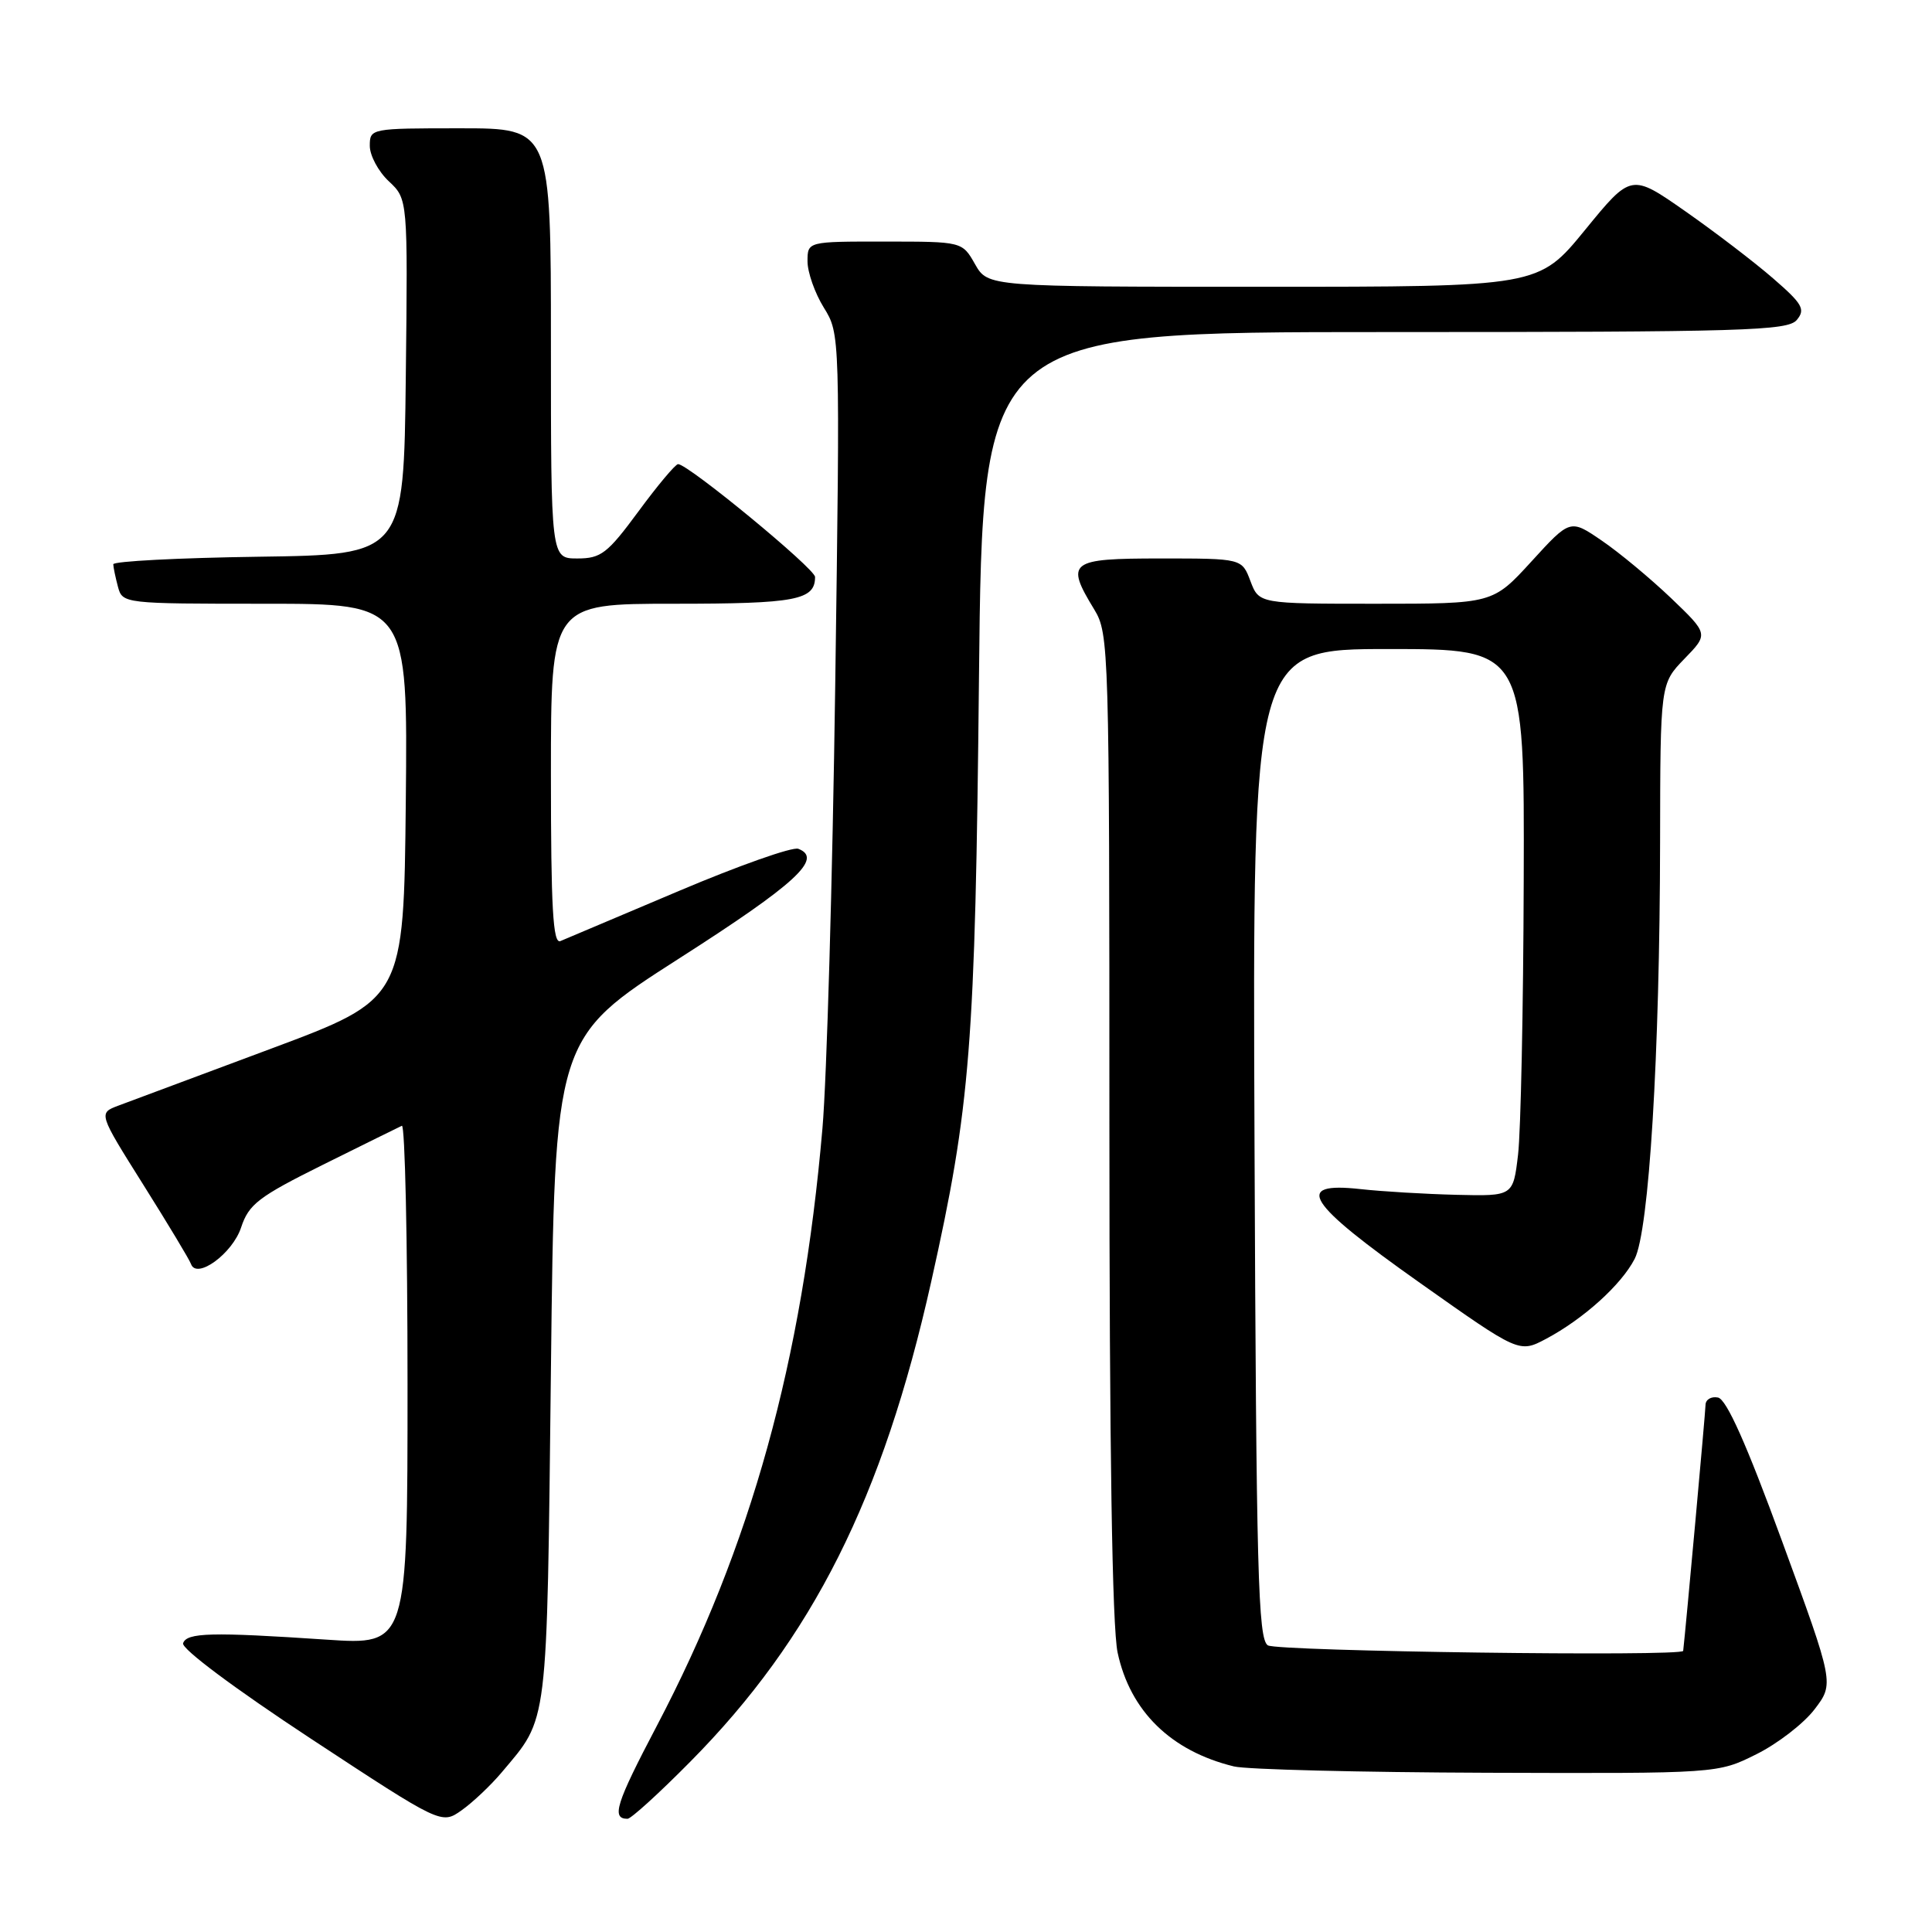 <?xml version="1.0" encoding="UTF-8" standalone="no"?>
<!DOCTYPE svg PUBLIC "-//W3C//DTD SVG 1.1//EN" "http://www.w3.org/Graphics/SVG/1.1/DTD/svg11.dtd" >
<svg xmlns="http://www.w3.org/2000/svg" xmlns:xlink="http://www.w3.org/1999/xlink" version="1.1" viewBox="0 0 256 256">
 <g >
 <path fill="currentColor"
d=" M 66.46 234.87 C 72.70 227.45 72.45 229.47 73.00 181.53 C 73.50 137.56 73.50 137.56 89.99 127.00 C 105.46 117.10 109.11 113.75 105.78 112.47 C 105.02 112.18 97.90 114.69 89.95 118.06 C 82.00 121.42 74.94 124.41 74.25 124.70 C 73.27 125.10 73.00 120.30 73.00 102.61 C 73.00 80.00 73.00 80.00 89.30 80.00 C 105.46 80.00 108.00 79.52 108.00 76.45 C 108.00 75.35 91.19 61.50 89.85 61.50 C 89.50 61.50 87.14 64.31 84.61 67.75 C 80.48 73.35 79.64 74.00 76.50 74.00 C 73.00 74.00 73.00 74.00 73.00 45.50 C 73.00 17.00 73.00 17.00 61.00 17.00 C 49.11 17.00 49.00 17.02 49.00 19.33 C 49.00 20.60 50.13 22.72 51.52 24.02 C 54.04 26.38 54.04 26.38 53.77 49.94 C 53.50 73.50 53.50 73.50 34.25 73.77 C 23.66 73.92 15.01 74.37 15.01 74.77 C 15.02 75.17 15.30 76.51 15.63 77.75 C 16.23 79.98 16.38 80.00 35.13 80.00 C 54.03 80.00 54.03 80.00 53.77 106.20 C 53.50 132.39 53.50 132.39 35.93 138.95 C 26.26 142.55 17.16 145.95 15.69 146.50 C 13.03 147.50 13.03 147.50 19.00 157.00 C 22.28 162.22 25.12 166.94 25.31 167.49 C 26.05 169.58 30.81 166.11 31.95 162.64 C 32.97 159.56 34.25 158.58 42.80 154.33 C 48.14 151.68 52.84 149.36 53.25 149.17 C 53.66 148.99 54.00 164.39 54.00 183.41 C 54.00 217.98 54.00 217.98 43.25 217.26 C 28.01 216.24 24.74 216.32 24.26 217.74 C 24.02 218.46 31.08 223.73 41.17 230.37 C 58.50 241.76 58.50 241.76 61.17 239.87 C 62.64 238.83 65.02 236.58 66.46 234.87 Z  M 91.44 233.46 C 107.67 217.08 116.98 198.52 123.39 169.83 C 128.60 146.53 129.22 138.64 129.72 89.75 C 130.19 44.00 130.19 44.00 183.47 44.00 C 231.25 44.00 236.89 43.83 238.09 42.39 C 239.25 40.99 238.85 40.27 234.96 36.90 C 232.51 34.77 227.27 30.76 223.32 28.00 C 216.14 22.98 216.14 22.98 210.01 30.49 C 203.87 38.00 203.87 38.00 167.39 38.00 C 130.91 38.00 130.91 38.00 129.20 35.01 C 127.50 32.01 127.50 32.01 117.25 32.01 C 107.00 32.00 107.00 32.00 107.00 34.63 C 107.00 36.08 107.97 38.84 109.16 40.76 C 111.32 44.25 111.32 44.29 110.67 90.88 C 110.31 116.52 109.55 142.90 108.98 149.50 C 106.32 180.35 99.51 204.92 87.04 228.67 C 81.60 239.02 80.98 241.00 83.15 241.00 C 83.61 241.00 87.34 237.61 91.44 233.46 Z  M 232.72 232.45 C 235.54 231.05 239.01 228.37 240.44 226.49 C 243.04 223.08 243.04 223.08 236.16 204.29 C 231.42 191.33 228.77 185.40 227.64 185.18 C 226.74 185.00 225.99 185.45 225.99 186.18 C 225.98 187.11 223.39 215.62 223.03 218.75 C 222.94 219.53 169.26 218.81 168.00 218.02 C 166.70 217.20 166.46 208.50 166.23 151.54 C 165.96 86.00 165.96 86.00 183.98 86.00 C 202.00 86.00 202.00 86.00 201.90 116.75 C 201.85 133.66 201.51 149.97 201.15 153.00 C 200.50 158.50 200.50 158.50 193.00 158.32 C 188.88 158.22 183.14 157.88 180.25 157.56 C 171.32 156.58 173.07 159.33 188.15 169.99 C 201.30 179.29 201.30 179.29 204.87 177.40 C 209.81 174.77 214.82 170.26 216.60 166.81 C 218.51 163.12 219.93 139.84 219.97 111.55 C 220.00 90.60 220.00 90.60 223.19 87.30 C 226.39 84.01 226.39 84.01 221.42 79.25 C 218.68 76.64 214.56 73.21 212.25 71.64 C 208.06 68.77 208.06 68.77 202.93 74.39 C 197.80 80.00 197.80 80.00 182.31 80.00 C 166.83 80.00 166.83 80.00 165.69 77.00 C 164.56 74.00 164.56 74.00 153.78 74.00 C 141.68 74.00 141.13 74.42 145.00 80.77 C 146.94 83.96 147.00 85.85 147.00 148.97 C 147.00 192.03 147.37 215.61 148.09 218.98 C 149.75 226.74 155.16 232.03 163.50 234.06 C 165.15 234.47 180.25 234.84 197.05 234.90 C 227.61 235.00 227.61 235.00 232.72 232.45 Z "/>
</g>
</svg>